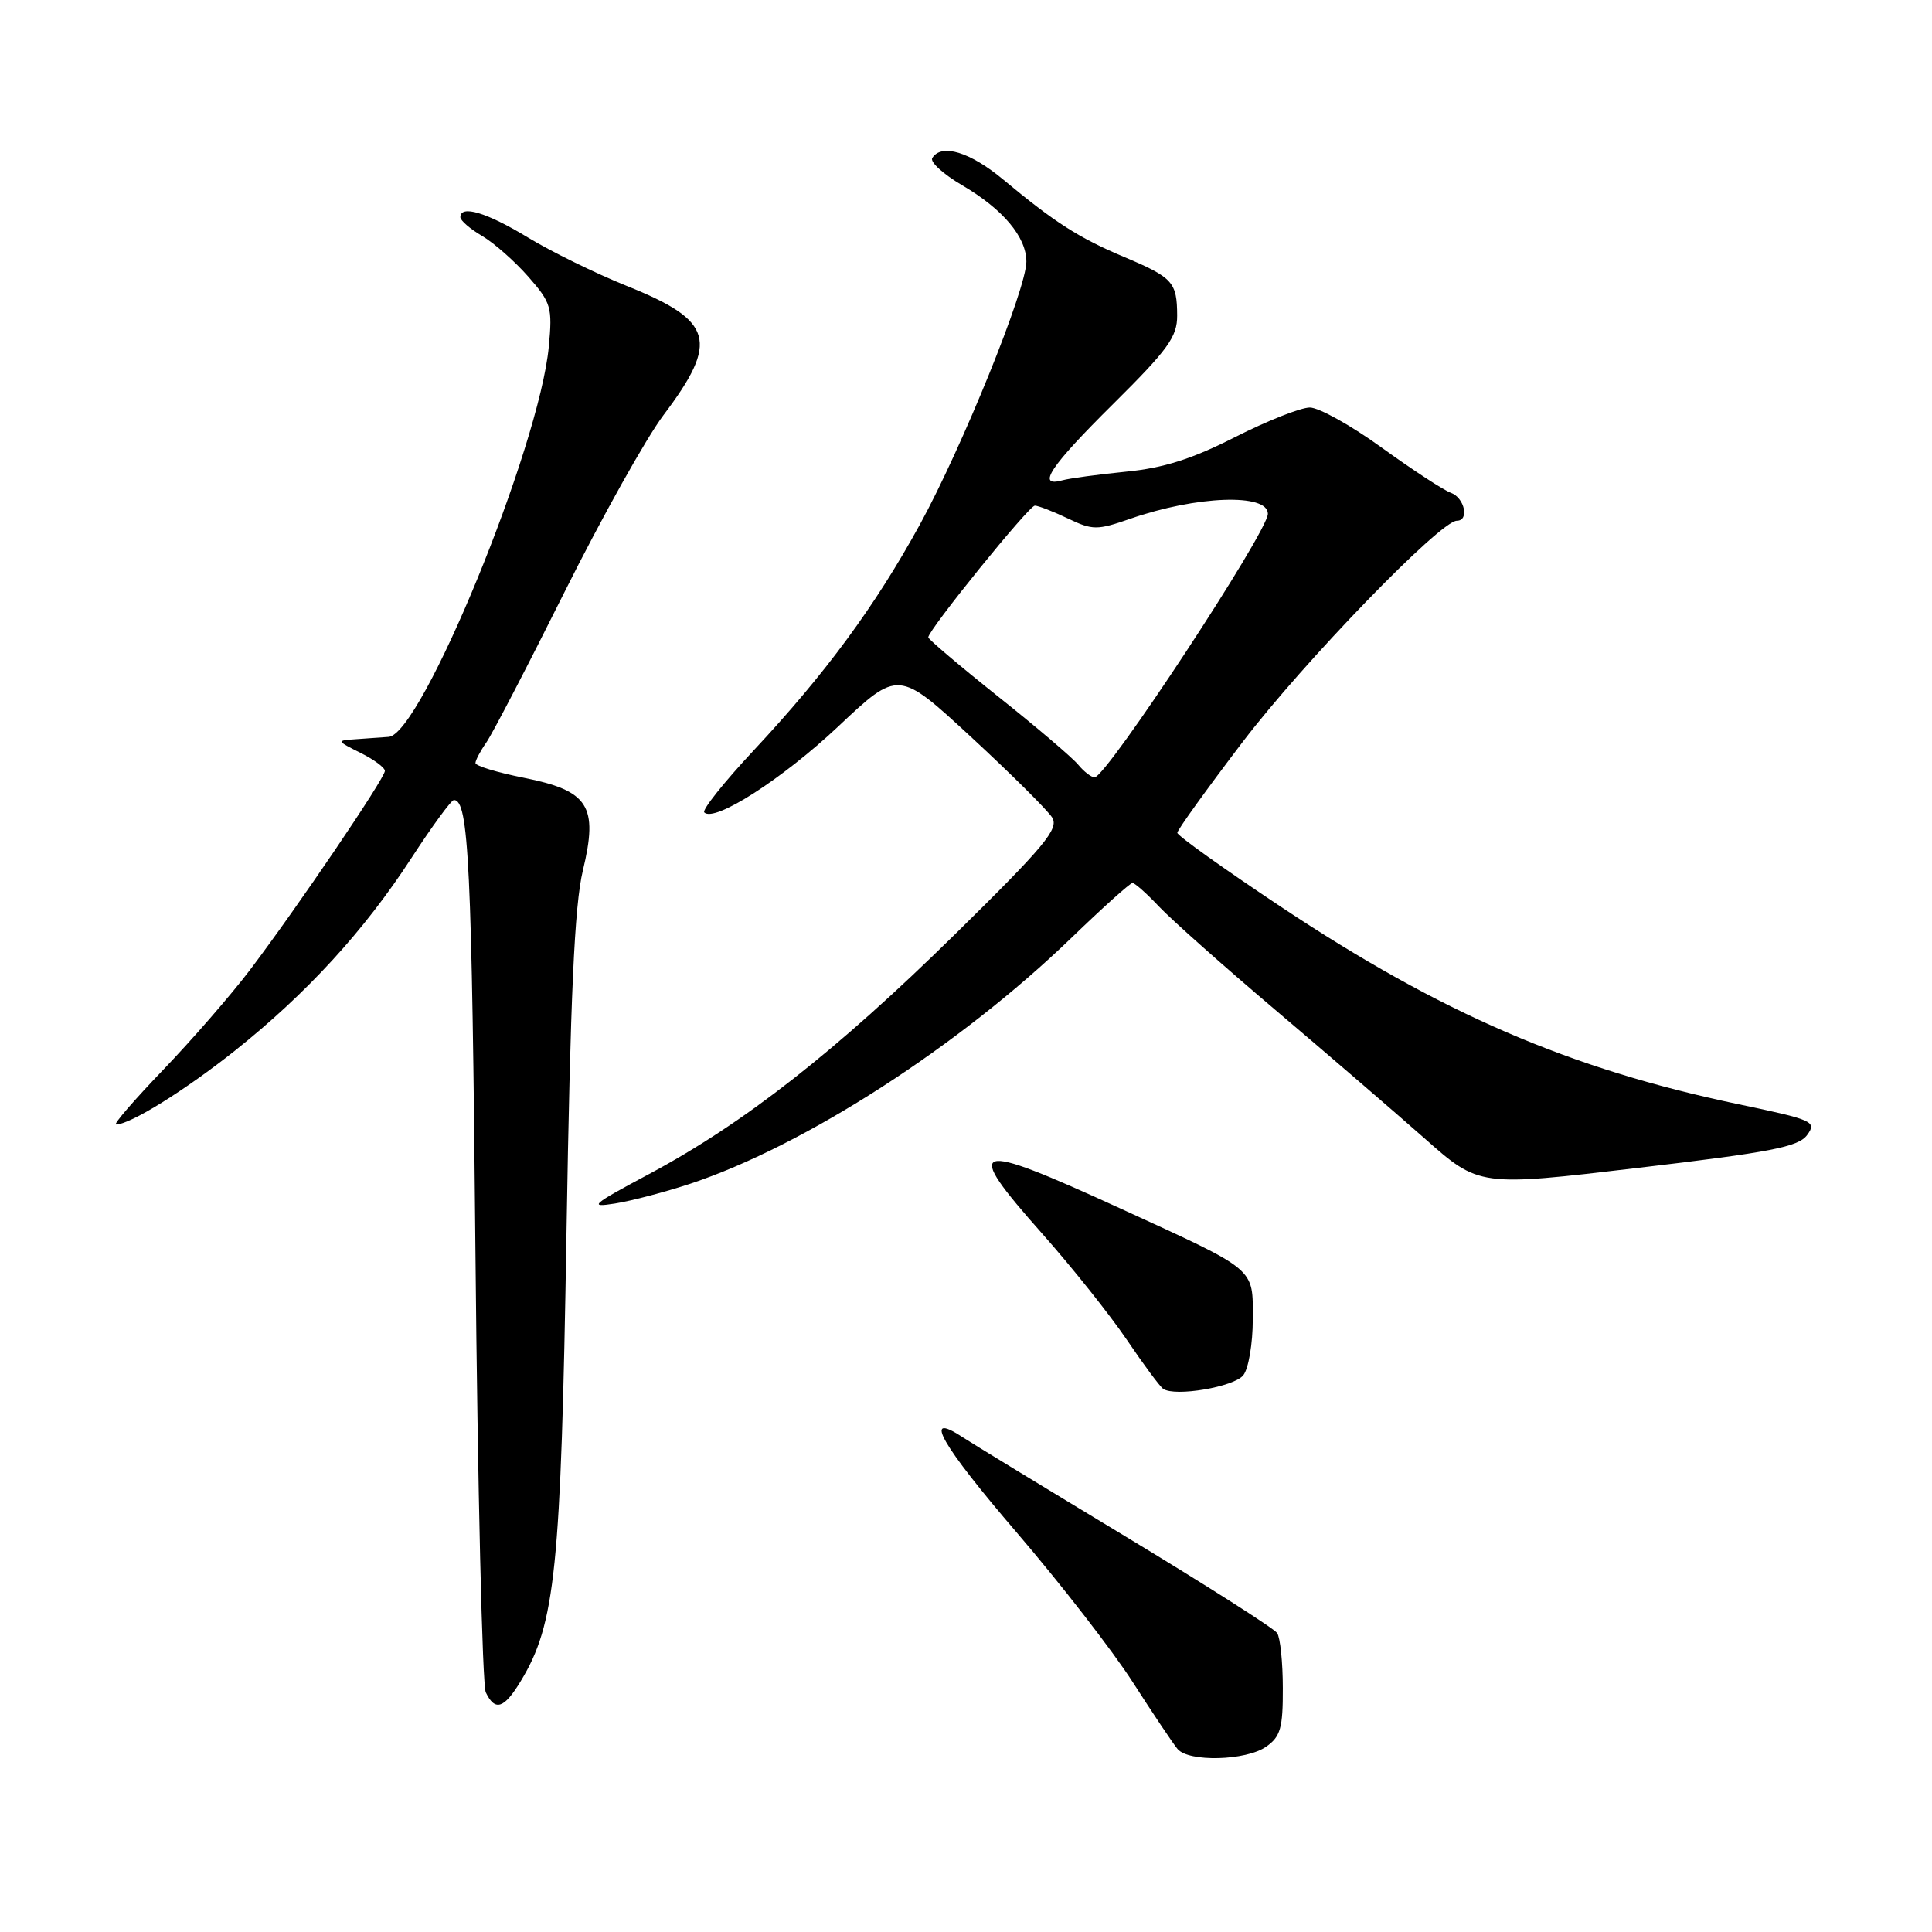 <?xml version="1.0" encoding="UTF-8" standalone="no"?>
<!DOCTYPE svg PUBLIC "-//W3C//DTD SVG 1.1//EN" "http://www.w3.org/Graphics/SVG/1.1/DTD/svg11.dtd" >
<svg xmlns="http://www.w3.org/2000/svg" xmlns:xlink="http://www.w3.org/1999/xlink" version="1.1" viewBox="0 0 256 256">
 <g >
 <path fill="currentColor"
d=" M 167.78 231.44 C 169.67 230.12 170.00 228.97 169.98 223.69 C 169.98 220.29 169.64 217.00 169.23 216.39 C 168.83 215.78 159.78 210.02 149.12 203.58 C 138.46 197.14 128.71 191.20 127.46 190.38 C 122.15 186.90 124.76 191.47 134.68 203.02 C 140.50 209.80 147.45 218.76 150.12 222.93 C 152.79 227.09 155.45 231.06 156.03 231.75 C 157.50 233.51 165.12 233.31 167.78 231.44 Z  M 68.98 222.79 C 73.60 215.20 74.33 208.03 75.06 163.50 C 75.58 131.88 76.12 119.98 77.23 115.36 C 79.30 106.77 78.02 104.77 69.36 103.05 C 65.86 102.35 63.00 101.48 63.00 101.11 C 63.00 100.75 63.64 99.53 64.43 98.40 C 65.22 97.28 69.89 88.29 74.81 78.43 C 79.74 68.57 85.64 58.02 87.92 55.00 C 95.32 45.19 94.55 42.50 83.03 37.88 C 78.92 36.23 73.01 33.33 69.90 31.44 C 64.48 28.15 61.00 27.11 61.00 28.78 C 61.00 29.22 62.30 30.34 63.89 31.27 C 65.48 32.21 68.23 34.64 70.01 36.67 C 73.03 40.11 73.21 40.72 72.72 45.92 C 71.47 59.24 55.84 97.33 51.50 97.64 C 50.40 97.72 48.38 97.86 47.00 97.96 C 44.59 98.12 44.61 98.18 47.75 99.75 C 49.54 100.63 51.00 101.72 51.00 102.15 C 51.00 103.12 39.37 120.28 33.14 128.50 C 30.64 131.80 25.46 137.76 21.63 141.75 C 17.80 145.74 14.98 149.00 15.37 149.00 C 17.25 149.00 24.50 144.49 31.14 139.21 C 40.64 131.64 48.25 123.34 54.50 113.72 C 57.25 109.49 59.79 106.02 60.14 106.01 C 62.11 105.97 62.52 114.54 63.00 166.00 C 63.29 197.07 63.91 223.29 64.37 224.25 C 65.59 226.79 66.78 226.42 68.98 222.79 Z  M 164.75 182.22 C 165.44 181.34 166.00 178.01 166.00 174.83 C 166.00 167.91 166.69 168.49 148.50 160.15 C 128.65 151.05 127.43 151.45 138.13 163.50 C 142.03 167.90 147.05 174.20 149.29 177.50 C 151.52 180.80 153.70 183.74 154.13 184.03 C 155.71 185.11 163.54 183.77 164.75 182.22 Z  M 91.50 156.84 C 106.68 151.78 127.14 138.58 141.97 124.27 C 146.11 120.27 149.75 117.00 150.06 117.00 C 150.37 117.00 151.95 118.40 153.56 120.11 C 155.18 121.83 162.12 128.00 169.00 133.83 C 175.88 139.66 184.76 147.31 188.75 150.83 C 195.99 157.24 195.99 157.24 217.04 154.75 C 234.70 152.67 238.31 151.97 239.46 150.39 C 240.76 148.61 240.27 148.39 230.33 146.31 C 208.00 141.63 190.99 134.29 169.75 120.17 C 162.19 115.14 156.00 110.72 156.00 110.35 C 156.00 109.98 159.92 104.54 164.70 98.26 C 172.80 87.65 190.85 69.00 193.04 69.00 C 194.72 69.00 194.07 65.96 192.25 65.30 C 191.29 64.96 187.18 62.27 183.12 59.34 C 179.07 56.40 174.76 54.00 173.56 54.00 C 172.35 54.00 167.89 55.77 163.65 57.92 C 157.95 60.82 154.17 62.02 149.21 62.50 C 145.52 62.87 141.71 63.38 140.75 63.65 C 137.28 64.61 139.15 61.80 147.50 53.53 C 154.77 46.32 156.00 44.63 155.98 41.80 C 155.96 37.39 155.41 36.78 149.00 34.07 C 142.94 31.52 139.78 29.49 132.94 23.80 C 128.53 20.13 124.75 18.98 123.53 20.94 C 123.21 21.46 124.99 23.08 127.48 24.54 C 132.90 27.72 136.00 31.40 136.00 34.67 C 136.00 38.28 127.49 59.29 121.89 69.50 C 115.96 80.31 109.41 89.22 99.85 99.45 C 95.94 103.64 93.00 107.33 93.32 107.65 C 94.67 109.00 103.62 103.26 111.05 96.28 C 119.04 88.75 119.04 88.75 128.69 97.67 C 133.99 102.57 138.82 107.37 139.42 108.33 C 140.34 109.82 138.43 112.11 126.50 123.84 C 110.80 139.27 98.57 148.86 86.00 155.57 C 78.40 159.63 77.92 160.04 81.50 159.47 C 83.70 159.12 88.20 157.93 91.50 156.84 Z  M 142.87 101.33 C 142.12 100.41 137.34 96.34 132.25 92.29 C 127.16 88.23 123.00 84.70 123.00 84.45 C 123.00 83.48 136.34 67.00 137.12 67.00 C 137.57 67.00 139.53 67.76 141.48 68.69 C 144.79 70.27 145.35 70.27 149.76 68.74 C 158.56 65.68 168.00 65.34 168.00 68.08 C 168.00 70.46 146.60 103.00 145.04 103.00 C 144.60 103.00 143.63 102.25 142.87 101.33 Z "/>
</g>
</svg>